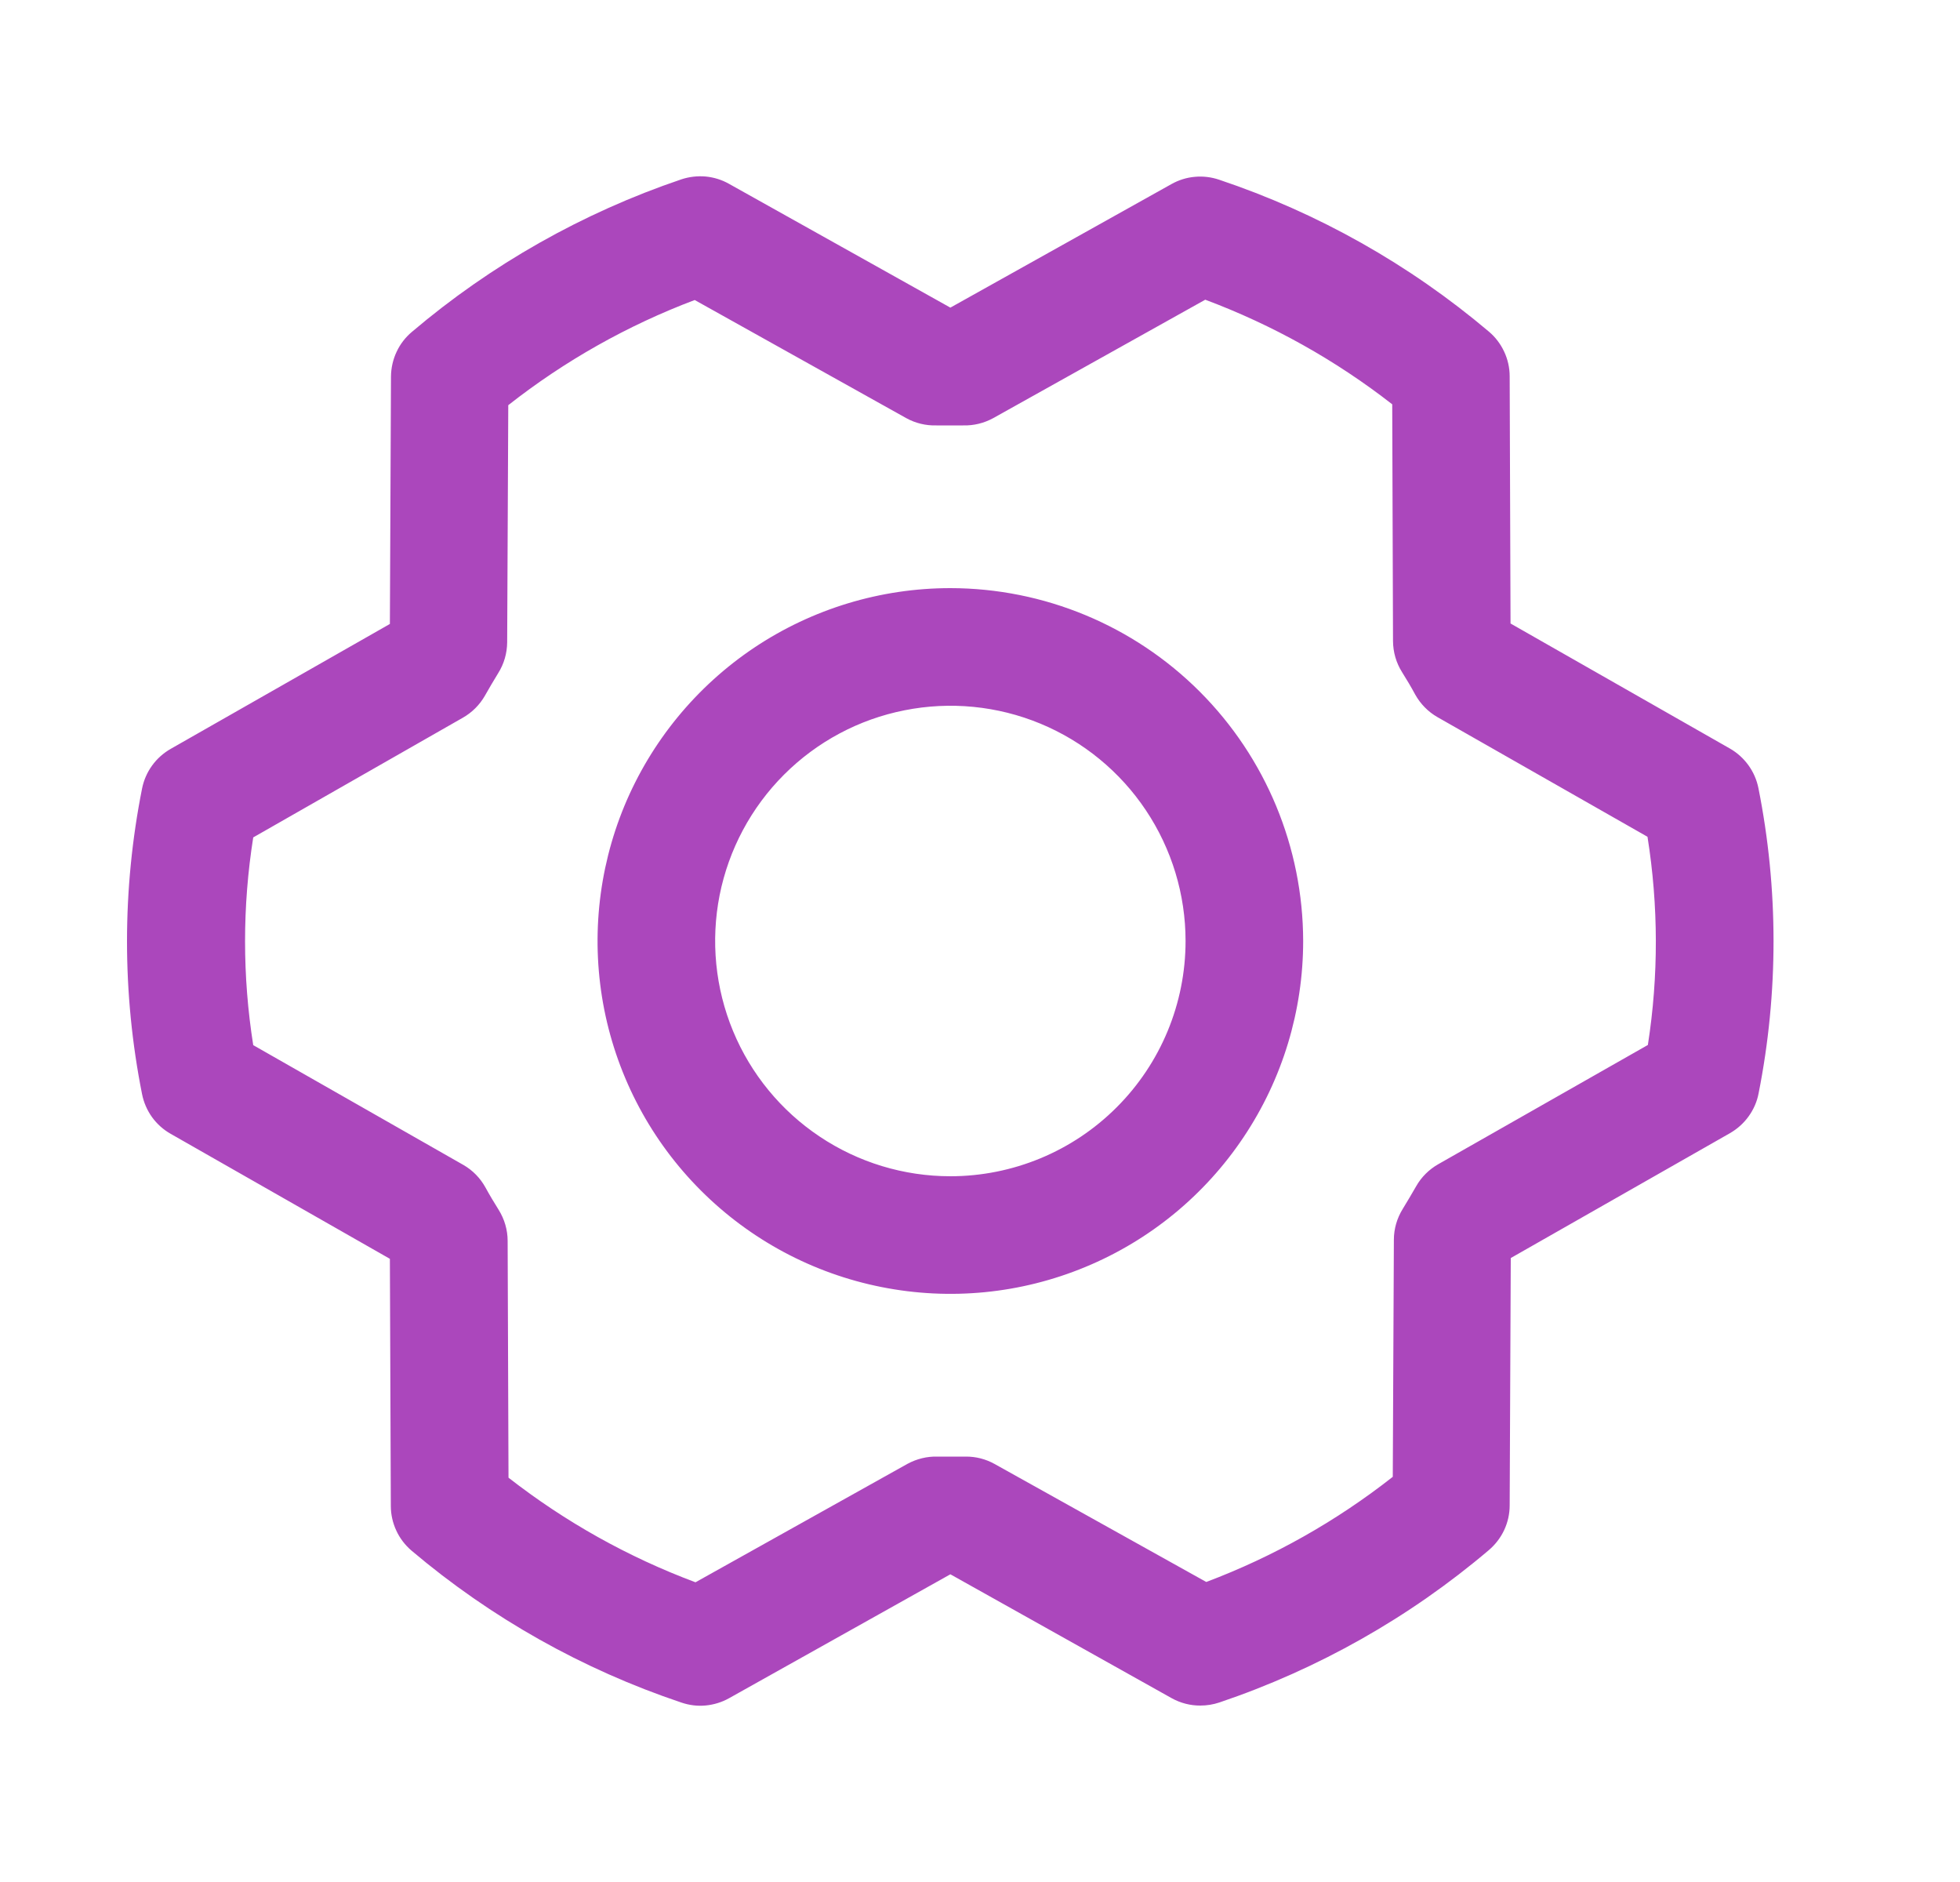 <svg width="25" height="24" viewBox="0 0 25 24" fill="none" xmlns="http://www.w3.org/2000/svg">
<path d="M12.122 7.5C11.232 7.5 10.362 7.764 9.622 8.258C8.882 8.753 8.305 9.456 7.964 10.278C7.624 11.1 7.535 12.005 7.708 12.878C7.882 13.751 8.31 14.553 8.94 15.182C9.569 15.811 10.371 16.24 11.244 16.413C12.117 16.587 13.022 16.498 13.844 16.157C14.666 15.817 15.369 15.24 15.863 14.5C16.358 13.76 16.622 12.89 16.622 12C16.62 10.807 16.146 9.663 15.302 8.819C14.459 7.976 13.315 7.501 12.122 7.5ZM12.122 15C11.528 15 10.948 14.824 10.455 14.494C9.962 14.165 9.577 13.696 9.35 13.148C9.123 12.6 9.064 11.997 9.179 11.415C9.295 10.833 9.581 10.298 10 9.879C10.42 9.459 10.954 9.173 11.537 9.058C12.118 8.942 12.722 9.001 13.27 9.228C13.818 9.455 14.287 9.84 14.616 10.333C14.946 10.827 15.122 11.407 15.122 12C15.122 12.796 14.806 13.559 14.243 14.121C13.681 14.684 12.917 15 12.122 15ZM22.429 10.051C22.408 9.945 22.364 9.845 22.301 9.758C22.238 9.671 22.157 9.598 22.064 9.545L19.267 7.951L19.256 4.799C19.256 4.69 19.232 4.583 19.186 4.485C19.14 4.386 19.074 4.299 18.991 4.229C17.976 3.371 16.808 2.713 15.548 2.291C15.449 2.258 15.344 2.245 15.24 2.255C15.135 2.264 15.034 2.296 14.943 2.347L12.122 3.923L9.298 2.344C9.206 2.292 9.105 2.261 9.001 2.251C8.896 2.242 8.791 2.254 8.691 2.287C7.433 2.713 6.266 3.373 5.253 4.233C5.17 4.303 5.103 4.39 5.058 4.488C5.012 4.586 4.988 4.693 4.987 4.802L4.973 7.957L2.177 9.55C2.083 9.604 2.002 9.676 1.939 9.764C1.876 9.851 1.833 9.951 1.812 10.056C1.556 11.343 1.556 12.667 1.812 13.953C1.833 14.058 1.876 14.158 1.939 14.246C2.002 14.333 2.083 14.406 2.177 14.459L4.973 16.053L4.985 19.205C4.985 19.313 5.009 19.42 5.055 19.519C5.1 19.617 5.167 19.704 5.25 19.775C6.264 20.633 7.433 21.29 8.692 21.712C8.792 21.746 8.897 21.759 9.001 21.749C9.105 21.739 9.207 21.708 9.298 21.657L12.122 20.076L14.945 21.656C15.057 21.718 15.183 21.751 15.311 21.75C15.393 21.75 15.474 21.737 15.552 21.711C16.811 21.286 17.978 20.627 18.991 19.767C19.073 19.697 19.14 19.61 19.186 19.512C19.232 19.413 19.256 19.306 19.256 19.198L19.27 16.043L22.067 14.45C22.16 14.396 22.241 14.324 22.304 14.236C22.367 14.149 22.411 14.049 22.431 13.943C22.686 12.658 22.685 11.336 22.429 10.051ZM21.022 13.324L18.344 14.847C18.227 14.914 18.129 15.011 18.063 15.128C18.008 15.222 17.951 15.322 17.893 15.415C17.819 15.534 17.779 15.67 17.779 15.81L17.765 18.833C17.045 19.399 16.243 19.851 15.386 20.174L12.684 18.668C12.572 18.606 12.446 18.574 12.318 18.575H12.3C12.186 18.575 12.072 18.575 11.959 18.575C11.825 18.571 11.692 18.604 11.574 18.668L8.871 20.178C8.012 19.857 7.208 19.407 6.486 18.844L6.475 15.825C6.475 15.685 6.435 15.548 6.361 15.429C6.303 15.336 6.246 15.242 6.192 15.143C6.126 15.023 6.029 14.924 5.911 14.856L3.23 13.328C3.091 12.451 3.091 11.557 3.23 10.679L5.903 9.153C6.021 9.086 6.118 8.989 6.185 8.872C6.239 8.778 6.296 8.678 6.354 8.585C6.429 8.466 6.468 8.33 6.469 8.19L6.483 5.167C7.203 4.601 8.005 4.149 8.861 3.826L11.559 5.332C11.677 5.397 11.809 5.429 11.944 5.425C12.057 5.425 12.171 5.425 12.285 5.425C12.419 5.429 12.552 5.396 12.669 5.332L15.373 3.822C16.231 4.143 17.036 4.593 17.758 5.156L17.768 8.175C17.769 8.315 17.808 8.452 17.883 8.571C17.941 8.664 17.998 8.758 18.051 8.857C18.118 8.977 18.215 9.076 18.333 9.144L21.014 10.671C21.154 11.55 21.156 12.445 21.019 13.324H21.022Z" fill="#AB47BC"/>
</svg>
